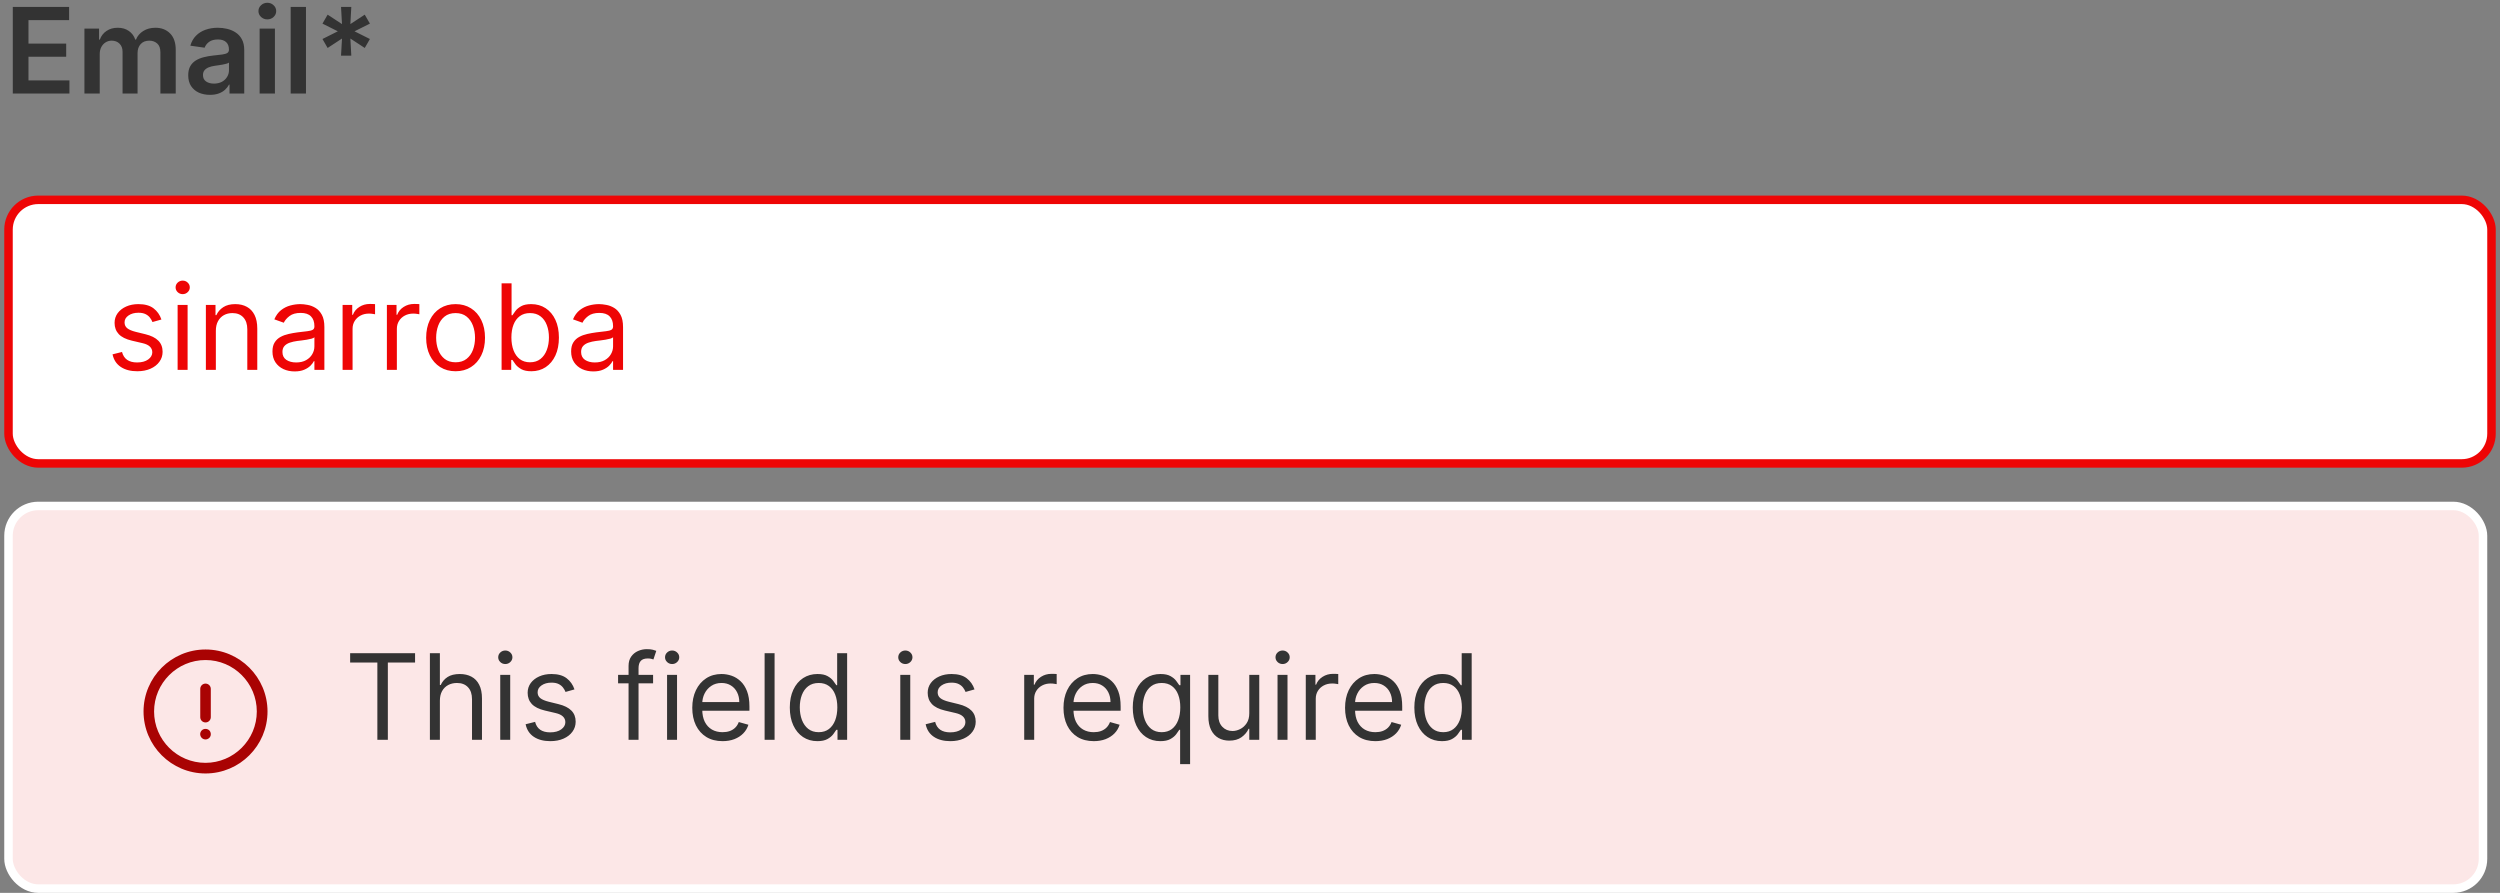 <svg width="294" height="105" viewBox="0 0 294 105" fill="none" xmlns="http://www.w3.org/2000/svg">
<rect x="0" y="0" width="294" height="105" fill="#808080" stroke="none"/>
<rect x="1" y="23.5" width="292" height="31" rx="3.5" fill="white"/>
<path d="M18.983 37.574L17.929 37.872C17.863 37.697 17.765 37.526 17.636 37.36C17.51 37.191 17.337 37.052 17.119 36.943C16.9 36.833 16.62 36.778 16.278 36.778C15.811 36.778 15.422 36.886 15.11 37.102C14.802 37.314 14.648 37.584 14.648 37.912C14.648 38.204 14.754 38.434 14.966 38.603C15.178 38.772 15.509 38.913 15.96 39.026L17.094 39.304C17.776 39.47 18.285 39.723 18.62 40.065C18.955 40.403 19.122 40.839 19.122 41.372C19.122 41.81 18.996 42.201 18.744 42.545C18.496 42.89 18.148 43.162 17.7 43.361C17.253 43.56 16.733 43.659 16.139 43.659C15.36 43.659 14.716 43.49 14.205 43.152C13.695 42.814 13.372 42.32 13.236 41.67L14.349 41.392C14.456 41.803 14.656 42.111 14.951 42.317C15.249 42.522 15.639 42.625 16.119 42.625C16.666 42.625 17.1 42.509 17.422 42.277C17.747 42.042 17.909 41.76 17.909 41.432C17.909 41.167 17.816 40.945 17.631 40.766C17.445 40.583 17.16 40.447 16.776 40.358L15.503 40.06C14.803 39.894 14.29 39.637 13.962 39.289C13.637 38.938 13.474 38.499 13.474 37.972C13.474 37.541 13.595 37.16 13.837 36.828C14.083 36.497 14.416 36.236 14.837 36.048C15.261 35.859 15.742 35.764 16.278 35.764C17.034 35.764 17.627 35.93 18.058 36.261C18.492 36.593 18.801 37.03 18.983 37.574ZM20.888 43.5V35.864H22.062V43.5H20.888ZM21.485 34.591C21.256 34.591 21.059 34.513 20.893 34.357C20.731 34.202 20.65 34.014 20.65 33.795C20.65 33.577 20.731 33.389 20.893 33.234C21.059 33.078 21.256 33 21.485 33C21.714 33 21.909 33.078 22.072 33.234C22.237 33.389 22.32 33.577 22.32 33.795C22.32 34.014 22.237 34.202 22.072 34.357C21.909 34.513 21.714 34.591 21.485 34.591ZM25.384 38.906V43.5H24.211V35.864H25.344V37.057H25.444C25.622 36.669 25.894 36.358 26.259 36.122C26.623 35.883 27.094 35.764 27.671 35.764C28.188 35.764 28.64 35.87 29.028 36.082C29.416 36.291 29.717 36.609 29.933 37.037C30.148 37.461 30.256 37.998 30.256 38.648V43.5H29.083V38.727C29.083 38.127 28.927 37.66 28.615 37.325C28.304 36.987 27.876 36.818 27.333 36.818C26.958 36.818 26.623 36.899 26.328 37.062C26.037 37.224 25.806 37.461 25.637 37.773C25.468 38.084 25.384 38.462 25.384 38.906ZM34.647 43.679C34.163 43.679 33.724 43.588 33.33 43.406C32.935 43.22 32.622 42.953 32.39 42.605C32.158 42.254 32.042 41.83 32.042 41.332C32.042 40.895 32.128 40.54 32.301 40.269C32.473 39.993 32.703 39.778 32.992 39.622C33.28 39.466 33.598 39.35 33.946 39.274C34.297 39.195 34.651 39.132 35.005 39.085C35.469 39.026 35.845 38.981 36.134 38.951C36.425 38.918 36.638 38.863 36.77 38.787C36.906 38.711 36.974 38.578 36.974 38.389V38.349C36.974 37.859 36.84 37.478 36.571 37.206C36.306 36.934 35.903 36.798 35.363 36.798C34.803 36.798 34.364 36.921 34.046 37.166C33.727 37.411 33.504 37.673 33.374 37.952L32.261 37.554C32.46 37.09 32.725 36.729 33.056 36.47C33.391 36.208 33.756 36.026 34.15 35.923C34.548 35.817 34.939 35.764 35.323 35.764C35.569 35.764 35.85 35.794 36.169 35.854C36.49 35.91 36.8 36.028 37.098 36.207C37.4 36.386 37.65 36.656 37.849 37.017C38.048 37.378 38.147 37.862 38.147 38.469V43.5H36.974V42.466H36.914C36.835 42.632 36.702 42.809 36.517 42.998C36.331 43.187 36.084 43.347 35.776 43.48C35.468 43.613 35.091 43.679 34.647 43.679ZM34.826 42.625C35.29 42.625 35.681 42.534 35.999 42.352C36.321 42.169 36.563 41.934 36.725 41.646C36.891 41.357 36.974 41.054 36.974 40.736V39.662C36.924 39.722 36.815 39.776 36.646 39.826C36.48 39.872 36.288 39.914 36.069 39.95C35.854 39.983 35.643 40.013 35.438 40.04C35.236 40.063 35.071 40.083 34.946 40.099C34.641 40.139 34.355 40.204 34.09 40.293C33.828 40.38 33.616 40.51 33.454 40.686C33.295 40.858 33.215 41.094 33.215 41.392C33.215 41.8 33.366 42.108 33.668 42.317C33.973 42.522 34.359 42.625 34.826 42.625ZM40.289 43.5V35.864H41.422V37.017H41.502C41.641 36.639 41.893 36.333 42.258 36.097C42.622 35.862 43.033 35.744 43.49 35.744C43.577 35.744 43.684 35.746 43.814 35.749C43.943 35.753 44.041 35.758 44.107 35.764V36.957C44.067 36.947 43.976 36.932 43.834 36.913C43.694 36.889 43.547 36.878 43.391 36.878C43.02 36.878 42.688 36.956 42.397 37.111C42.108 37.264 41.88 37.476 41.711 37.748C41.545 38.016 41.462 38.323 41.462 38.668V43.5H40.289ZM45.498 43.5V35.864H46.631V37.017H46.711C46.85 36.639 47.102 36.333 47.466 36.097C47.831 35.862 48.242 35.744 48.699 35.744C48.786 35.744 48.893 35.746 49.023 35.749C49.152 35.753 49.25 35.758 49.316 35.764V36.957C49.276 36.947 49.185 36.932 49.042 36.913C48.903 36.889 48.756 36.878 48.6 36.878C48.229 36.878 47.897 36.956 47.606 37.111C47.317 37.264 47.089 37.476 46.92 37.748C46.754 38.016 46.671 38.323 46.671 38.668V43.5H45.498ZM53.577 43.659C52.887 43.659 52.282 43.495 51.762 43.167C51.245 42.839 50.84 42.38 50.549 41.79C50.261 41.2 50.116 40.51 50.116 39.722C50.116 38.926 50.261 38.232 50.549 37.639C50.84 37.045 51.245 36.584 51.762 36.256C52.282 35.928 52.887 35.764 53.577 35.764C54.266 35.764 54.869 35.928 55.386 36.256C55.907 36.584 56.311 37.045 56.599 37.639C56.891 38.232 57.037 38.926 57.037 39.722C57.037 40.51 56.891 41.2 56.599 41.79C56.311 42.38 55.907 42.839 55.386 43.167C54.869 43.495 54.266 43.659 53.577 43.659ZM53.577 42.605C54.1 42.605 54.531 42.471 54.869 42.202C55.207 41.934 55.457 41.581 55.62 41.144C55.782 40.706 55.864 40.232 55.864 39.722C55.864 39.211 55.782 38.736 55.62 38.295C55.457 37.854 55.207 37.498 54.869 37.226C54.531 36.954 54.1 36.818 53.577 36.818C53.053 36.818 52.622 36.954 52.284 37.226C51.946 37.498 51.696 37.854 51.533 38.295C51.371 38.736 51.29 39.211 51.29 39.722C51.29 40.232 51.371 40.706 51.533 41.144C51.696 41.581 51.946 41.934 52.284 42.202C52.622 42.471 53.053 42.605 53.577 42.605ZM58.987 43.5V33.318H60.16V37.077H60.26C60.346 36.944 60.465 36.775 60.617 36.57C60.773 36.361 60.995 36.175 61.284 36.013C61.575 35.847 61.97 35.764 62.467 35.764C63.11 35.764 63.677 35.925 64.167 36.246C64.658 36.568 65.041 37.024 65.316 37.614C65.591 38.204 65.728 38.9 65.728 39.702C65.728 40.51 65.591 41.211 65.316 41.805C65.041 42.395 64.659 42.852 64.172 43.177C63.685 43.498 63.123 43.659 62.487 43.659C61.996 43.659 61.604 43.578 61.309 43.416C61.014 43.25 60.787 43.062 60.627 42.854C60.468 42.642 60.346 42.466 60.26 42.327H60.12V43.5H58.987ZM60.14 39.682C60.14 40.258 60.225 40.767 60.394 41.208C60.563 41.646 60.81 41.989 61.135 42.237C61.459 42.483 61.857 42.605 62.328 42.605C62.818 42.605 63.228 42.476 63.556 42.217C63.887 41.956 64.136 41.604 64.302 41.163C64.471 40.719 64.555 40.225 64.555 39.682C64.555 39.145 64.472 38.661 64.306 38.23C64.144 37.796 63.897 37.453 63.566 37.201C63.238 36.946 62.825 36.818 62.328 36.818C61.85 36.818 61.45 36.939 61.125 37.181C60.8 37.42 60.555 37.755 60.389 38.185C60.223 38.613 60.14 39.112 60.14 39.682ZM69.77 43.679C69.286 43.679 68.847 43.588 68.453 43.406C68.058 43.22 67.745 42.953 67.513 42.605C67.281 42.254 67.165 41.83 67.165 41.332C67.165 40.895 67.251 40.54 67.424 40.269C67.596 39.993 67.826 39.778 68.115 39.622C68.403 39.466 68.721 39.35 69.069 39.274C69.421 39.195 69.774 39.132 70.128 39.085C70.592 39.026 70.968 38.981 71.257 38.951C71.548 38.918 71.76 38.863 71.893 38.787C72.029 38.711 72.097 38.578 72.097 38.389V38.349C72.097 37.859 71.963 37.478 71.694 37.206C71.429 36.934 71.026 36.798 70.486 36.798C69.926 36.798 69.487 36.921 69.169 37.166C68.85 37.411 68.627 37.673 68.498 37.952L67.384 37.554C67.583 37.09 67.848 36.729 68.179 36.47C68.514 36.208 68.879 36.026 69.273 35.923C69.671 35.817 70.062 35.764 70.446 35.764C70.692 35.764 70.973 35.794 71.291 35.854C71.613 35.91 71.923 36.028 72.221 36.207C72.523 36.386 72.773 36.656 72.972 37.017C73.171 37.378 73.27 37.862 73.27 38.469V43.5H72.097V42.466H72.037C71.958 42.632 71.825 42.809 71.64 42.998C71.454 43.187 71.207 43.347 70.899 43.48C70.591 43.613 70.214 43.679 69.77 43.679ZM69.949 42.625C70.413 42.625 70.804 42.534 71.123 42.352C71.444 42.169 71.686 41.934 71.848 41.646C72.014 41.357 72.097 41.054 72.097 40.736V39.662C72.047 39.722 71.938 39.776 71.769 39.826C71.603 39.872 71.411 39.914 71.192 39.95C70.977 39.983 70.766 40.013 70.561 40.04C70.359 40.063 70.195 40.083 70.069 40.099C69.764 40.139 69.479 40.204 69.213 40.293C68.952 40.38 68.74 40.51 68.577 40.686C68.418 40.858 68.338 41.094 68.338 41.392C68.338 41.8 68.489 42.108 68.791 42.317C69.096 42.522 69.482 42.625 69.949 42.625Z" fill="#EE0505"/>
<rect x="1" y="23.5" width="292" height="31" rx="3.5" stroke="#EE0505"/>
<path d="M1.504 11V0.818H8.126V2.364H3.349V5.129H7.783V6.675H3.349V9.454H8.166V11H1.504ZM9.929 11V3.364H11.649V4.661H11.738C11.897 4.224 12.161 3.882 12.529 3.637C12.897 3.388 13.336 3.264 13.846 3.264C14.363 3.264 14.799 3.39 15.154 3.642C15.512 3.891 15.764 4.23 15.909 4.661H15.989C16.158 4.237 16.443 3.899 16.844 3.647C17.248 3.392 17.727 3.264 18.281 3.264C18.983 3.264 19.557 3.486 20.001 3.93C20.445 4.375 20.667 5.022 20.667 5.874V11H18.863V6.153C18.863 5.679 18.737 5.332 18.485 5.114C18.233 4.892 17.925 4.781 17.56 4.781C17.126 4.781 16.786 4.916 16.541 5.188C16.299 5.457 16.178 5.806 16.178 6.237V11H14.413V6.078C14.413 5.684 14.294 5.369 14.055 5.134C13.82 4.898 13.511 4.781 13.13 4.781C12.872 4.781 12.636 4.847 12.424 4.979C12.212 5.109 12.043 5.293 11.917 5.531C11.791 5.767 11.728 6.042 11.728 6.357V11H9.929ZM24.691 11.154C24.207 11.154 23.771 11.068 23.383 10.896C22.998 10.72 22.694 10.461 22.468 10.12C22.246 9.779 22.135 9.358 22.135 8.857C22.135 8.426 22.215 8.07 22.374 7.788C22.533 7.507 22.75 7.281 23.025 7.112C23.3 6.943 23.61 6.816 23.955 6.729C24.303 6.64 24.662 6.575 25.034 6.536C25.481 6.489 25.844 6.448 26.122 6.411C26.401 6.371 26.603 6.312 26.729 6.232C26.858 6.149 26.923 6.022 26.923 5.849V5.82C26.923 5.445 26.812 5.155 26.59 4.95C26.368 4.744 26.048 4.641 25.63 4.641C25.189 4.641 24.84 4.737 24.581 4.93C24.326 5.122 24.154 5.349 24.064 5.611L22.384 5.372C22.516 4.908 22.735 4.52 23.04 4.209C23.345 3.894 23.718 3.659 24.159 3.503C24.599 3.344 25.087 3.264 25.62 3.264C25.988 3.264 26.354 3.307 26.719 3.393C27.084 3.48 27.417 3.622 27.718 3.821C28.02 4.017 28.262 4.283 28.444 4.621C28.63 4.96 28.723 5.382 28.723 5.889V11H26.992V9.951H26.933C26.823 10.163 26.669 10.362 26.47 10.548C26.275 10.73 26.028 10.877 25.73 10.99C25.435 11.099 25.088 11.154 24.691 11.154ZM25.158 9.832C25.519 9.832 25.832 9.76 26.098 9.618C26.363 9.472 26.567 9.28 26.709 9.041C26.855 8.803 26.928 8.542 26.928 8.261V7.361C26.871 7.407 26.775 7.45 26.639 7.49C26.507 7.53 26.358 7.565 26.192 7.594C26.026 7.624 25.862 7.651 25.7 7.674C25.537 7.697 25.396 7.717 25.277 7.734C25.009 7.77 24.768 7.83 24.556 7.913C24.344 7.995 24.177 8.112 24.054 8.261C23.931 8.406 23.87 8.595 23.87 8.827C23.87 9.159 23.991 9.409 24.233 9.578C24.475 9.747 24.783 9.832 25.158 9.832ZM30.532 11V3.364H32.332V11H30.532ZM31.437 2.28C31.152 2.28 30.907 2.185 30.701 1.996C30.496 1.804 30.393 1.574 30.393 1.305C30.393 1.034 30.496 0.803 30.701 0.614C30.907 0.422 31.152 0.326 31.437 0.326C31.725 0.326 31.971 0.422 32.173 0.614C32.378 0.803 32.481 1.034 32.481 1.305C32.481 1.574 32.378 1.804 32.173 1.996C31.971 2.185 31.725 2.28 31.437 2.28ZM35.982 0.818V11H34.182V0.818H35.982ZM40.105 6.545L40.219 4.532L38.529 5.641L37.922 4.587L39.727 3.682L37.922 2.777L38.529 1.723L40.219 2.832L40.105 0.818H41.313L41.204 2.832L42.894 1.723L43.501 2.777L41.691 3.682L43.501 4.587L42.894 5.641L41.204 4.532L41.313 6.545H40.105Z" fill="#333333"/>
<rect x="1" y="59.5" width="291" height="45" rx="3.5" fill="#FCE7E7"/>
<g clip-path="url(#clip0_11640_103994)">
<path d="M24.17 84.96C23.82 84.96 23.55 84.68 23.55 84.34V81.01C23.55 80.67 23.83 80.39 24.17 80.39C24.51 80.39 24.79 80.67 24.79 81.01V84.34C24.79 84.68 24.51 84.96 24.17 84.96Z" fill="#A90303"/>
<path d="M24.17 86.96C24 86.96 23.84 86.89 23.73 86.78C23.67 86.72 23.62 86.65 23.59 86.57C23.56 86.5 23.54 86.42 23.54 86.33C23.54 86.17 23.61 86.01 23.73 85.89C23.96 85.66 24.37 85.66 24.61 85.89C24.73 86.01 24.79 86.17 24.79 86.33C24.79 86.42 24.78 86.5 24.75 86.57C24.71 86.65 24.67 86.72 24.61 86.78C24.49 86.89 24.33 86.96 24.17 86.96Z" fill="#A90303"/>
<path d="M24.17 90.96C20.15 90.96 16.88 87.69 16.88 83.67C16.88 79.65 20.15 76.38 24.17 76.38C28.19 76.38 31.46 79.65 31.46 83.67C31.46 87.69 28.19 90.96 24.17 90.96ZM24.17 77.62C20.84 77.62 18.12 80.33 18.12 83.67C18.12 87.01 20.83 89.71 24.16 89.71C27.49 89.71 30.2 87 30.2 83.67C30.2 80.34 27.5 77.62 24.17 77.62Z" fill="#A90303"/>
</g>
<path d="M41.176 77.912V76.818H48.812V77.912H45.611V87H44.378V77.912H41.176ZM51.73 82.406V87H50.556V76.818H51.73V80.557H51.829C52.008 80.162 52.276 79.849 52.634 79.617C52.996 79.382 53.476 79.264 54.076 79.264C54.596 79.264 55.052 79.369 55.443 79.577C55.834 79.783 56.138 80.099 56.353 80.527C56.572 80.951 56.681 81.492 56.681 82.148V87H55.508V82.227C55.508 81.621 55.351 81.152 55.036 80.82C54.724 80.486 54.292 80.318 53.738 80.318C53.354 80.318 53.009 80.399 52.704 80.562C52.402 80.724 52.164 80.961 51.988 81.273C51.816 81.584 51.73 81.962 51.73 82.406ZM58.828 87V79.364H60.001V87H58.828ZM59.424 78.091C59.196 78.091 58.998 78.013 58.833 77.857C58.67 77.701 58.589 77.514 58.589 77.296C58.589 77.077 58.67 76.889 58.833 76.734C58.998 76.578 59.196 76.5 59.424 76.5C59.653 76.5 59.849 76.578 60.011 76.734C60.177 76.889 60.26 77.077 60.26 77.296C60.26 77.514 60.177 77.701 60.011 77.857C59.849 78.013 59.653 78.091 59.424 78.091ZM67.559 81.074L66.505 81.372C66.439 81.197 66.341 81.026 66.212 80.86C66.086 80.691 65.913 80.552 65.695 80.442C65.476 80.333 65.196 80.278 64.855 80.278C64.387 80.278 63.998 80.386 63.686 80.602C63.378 80.814 63.224 81.084 63.224 81.412C63.224 81.704 63.33 81.934 63.542 82.103C63.754 82.272 64.086 82.413 64.536 82.526L65.67 82.804C66.353 82.97 66.861 83.223 67.196 83.565C67.531 83.903 67.698 84.338 67.698 84.872C67.698 85.31 67.572 85.701 67.32 86.046C67.072 86.39 66.724 86.662 66.276 86.861C65.829 87.06 65.309 87.159 64.715 87.159C63.937 87.159 63.292 86.99 62.781 86.652C62.271 86.314 61.948 85.82 61.812 85.171L62.926 84.892C63.032 85.303 63.232 85.611 63.527 85.817C63.825 86.022 64.215 86.125 64.695 86.125C65.242 86.125 65.677 86.009 65.998 85.777C66.323 85.542 66.485 85.26 66.485 84.932C66.485 84.667 66.392 84.445 66.207 84.266C66.021 84.083 65.736 83.947 65.352 83.858L64.079 83.56C63.38 83.394 62.866 83.137 62.538 82.789C62.213 82.438 62.051 81.999 62.051 81.472C62.051 81.041 62.172 80.66 62.413 80.328C62.659 79.997 62.992 79.737 63.413 79.548C63.837 79.359 64.318 79.264 64.855 79.264C65.61 79.264 66.204 79.43 66.634 79.761C67.069 80.093 67.377 80.53 67.559 81.074ZM76.803 79.364V80.358H72.686V79.364H76.803ZM73.919 87V78.31C73.919 77.872 74.022 77.508 74.227 77.216C74.433 76.924 74.7 76.706 75.028 76.56C75.356 76.414 75.702 76.341 76.067 76.341C76.355 76.341 76.59 76.364 76.773 76.41C76.955 76.457 77.091 76.5 77.18 76.54L76.842 77.554C76.783 77.534 76.7 77.509 76.594 77.479C76.491 77.45 76.355 77.435 76.186 77.435C75.798 77.435 75.518 77.532 75.346 77.728C75.177 77.924 75.092 78.21 75.092 78.588V87H73.919ZM78.447 87V79.364H79.62V87H78.447ZM79.043 78.091C78.815 78.091 78.618 78.013 78.452 77.857C78.29 77.701 78.208 77.514 78.208 77.296C78.208 77.077 78.29 76.889 78.452 76.734C78.618 76.578 78.815 76.5 79.043 76.5C79.272 76.5 79.468 76.578 79.63 76.734C79.796 76.889 79.879 77.077 79.879 77.296C79.879 77.514 79.796 77.701 79.63 77.857C79.468 78.013 79.272 78.091 79.043 78.091ZM84.971 87.159C84.235 87.159 83.6 86.997 83.067 86.672C82.537 86.344 82.127 85.886 81.839 85.3C81.554 84.71 81.411 84.024 81.411 83.242C81.411 82.459 81.554 81.77 81.839 81.173C82.127 80.573 82.528 80.106 83.042 79.771C83.559 79.433 84.162 79.264 84.852 79.264C85.249 79.264 85.642 79.331 86.03 79.463C86.418 79.596 86.771 79.811 87.089 80.109C87.407 80.404 87.66 80.796 87.849 81.283C88.038 81.77 88.133 82.37 88.133 83.082V83.579H82.246V82.565H86.94C86.94 82.135 86.853 81.75 86.681 81.412C86.512 81.074 86.27 80.807 85.955 80.612C85.644 80.416 85.276 80.318 84.852 80.318C84.384 80.318 83.98 80.434 83.638 80.666C83.3 80.895 83.04 81.193 82.858 81.561C82.676 81.929 82.585 82.323 82.585 82.744V83.421C82.585 83.997 82.684 84.486 82.883 84.887C83.085 85.285 83.365 85.588 83.723 85.797C84.081 86.002 84.497 86.105 84.971 86.105C85.279 86.105 85.558 86.062 85.806 85.976C86.058 85.886 86.275 85.754 86.457 85.578C86.64 85.399 86.781 85.177 86.88 84.912L88.013 85.23C87.894 85.615 87.694 85.953 87.412 86.244C87.13 86.533 86.782 86.758 86.368 86.921C85.954 87.079 85.488 87.159 84.971 87.159ZM91.091 76.818V87H89.918V76.818H91.091ZM96.123 87.159C95.487 87.159 94.925 86.998 94.438 86.677C93.951 86.352 93.57 85.895 93.295 85.305C93.019 84.711 92.882 84.01 92.882 83.202C92.882 82.4 93.019 81.704 93.295 81.114C93.57 80.524 93.953 80.068 94.443 79.746C94.933 79.425 95.5 79.264 96.143 79.264C96.64 79.264 97.033 79.347 97.322 79.513C97.613 79.675 97.835 79.861 97.988 80.07C98.144 80.275 98.264 80.444 98.351 80.577H98.45V76.818H99.623V87H98.49V85.827H98.351C98.264 85.966 98.142 86.142 97.983 86.354C97.824 86.562 97.597 86.75 97.302 86.915C97.007 87.078 96.614 87.159 96.123 87.159ZM96.282 86.105C96.753 86.105 97.151 85.983 97.476 85.737C97.8 85.489 98.047 85.146 98.216 84.708C98.385 84.267 98.47 83.758 98.47 83.182C98.47 82.612 98.387 82.113 98.221 81.685C98.056 81.254 97.81 80.92 97.486 80.681C97.161 80.439 96.76 80.318 96.282 80.318C95.785 80.318 95.371 80.446 95.04 80.701C94.712 80.953 94.465 81.296 94.299 81.73C94.136 82.161 94.055 82.645 94.055 83.182C94.055 83.725 94.138 84.219 94.304 84.663C94.473 85.104 94.721 85.456 95.049 85.717C95.381 85.976 95.792 86.105 96.282 86.105ZM105.873 87V79.364H107.046V87H105.873ZM106.469 78.091C106.241 78.091 106.043 78.013 105.878 77.857C105.715 77.701 105.634 77.514 105.634 77.296C105.634 77.077 105.715 76.889 105.878 76.734C106.043 76.578 106.241 76.5 106.469 76.5C106.698 76.5 106.894 76.578 107.056 76.734C107.222 76.889 107.305 77.077 107.305 77.296C107.305 77.514 107.222 77.701 107.056 77.857C106.894 78.013 106.698 78.091 106.469 78.091ZM114.604 81.074L113.55 81.372C113.484 81.197 113.386 81.026 113.257 80.86C113.131 80.691 112.958 80.552 112.74 80.442C112.521 80.333 112.241 80.278 111.9 80.278C111.432 80.278 111.043 80.386 110.731 80.602C110.423 80.814 110.269 81.084 110.269 81.412C110.269 81.704 110.375 81.934 110.587 82.103C110.799 82.272 111.131 82.413 111.581 82.526L112.715 82.804C113.398 82.97 113.906 83.223 114.241 83.565C114.576 83.903 114.743 84.338 114.743 84.872C114.743 85.31 114.617 85.701 114.365 86.046C114.117 86.39 113.769 86.662 113.321 86.861C112.874 87.06 112.354 87.159 111.76 87.159C110.981 87.159 110.337 86.99 109.826 86.652C109.316 86.314 108.993 85.82 108.857 85.171L109.971 84.892C110.077 85.303 110.277 85.611 110.572 85.817C110.87 86.022 111.26 86.125 111.74 86.125C112.287 86.125 112.721 86.009 113.043 85.777C113.368 85.542 113.53 85.26 113.53 84.932C113.53 84.667 113.437 84.445 113.252 84.266C113.066 84.083 112.781 83.947 112.397 83.858L111.124 83.56C110.425 83.394 109.911 83.137 109.583 82.789C109.258 82.438 109.096 81.999 109.096 81.472C109.096 81.041 109.217 80.66 109.458 80.328C109.704 79.997 110.037 79.737 110.458 79.548C110.882 79.359 111.363 79.264 111.9 79.264C112.655 79.264 113.248 79.43 113.679 79.761C114.114 80.093 114.422 80.53 114.604 81.074ZM120.447 87V79.364H121.58V80.517H121.66C121.799 80.139 122.051 79.833 122.416 79.597C122.78 79.362 123.191 79.244 123.649 79.244C123.735 79.244 123.843 79.246 123.972 79.249C124.101 79.253 124.199 79.258 124.265 79.264V80.457C124.225 80.447 124.134 80.433 123.992 80.413C123.852 80.389 123.705 80.378 123.549 80.378C123.178 80.378 122.847 80.456 122.555 80.612C122.267 80.764 122.038 80.976 121.869 81.248C121.703 81.516 121.62 81.823 121.62 82.168V87H120.447ZM128.625 87.159C127.889 87.159 127.255 86.997 126.721 86.672C126.191 86.344 125.781 85.886 125.493 85.3C125.208 84.71 125.066 84.024 125.066 83.242C125.066 82.459 125.208 81.77 125.493 81.173C125.781 80.573 126.182 80.106 126.696 79.771C127.213 79.433 127.816 79.264 128.506 79.264C128.904 79.264 129.296 79.331 129.684 79.463C130.072 79.596 130.425 79.811 130.743 80.109C131.061 80.404 131.315 80.796 131.504 81.283C131.693 81.77 131.787 82.37 131.787 83.082V83.579H125.901V82.565H130.594C130.594 82.135 130.508 81.75 130.335 81.412C130.166 81.074 129.924 80.807 129.61 80.612C129.298 80.416 128.93 80.318 128.506 80.318C128.039 80.318 127.634 80.434 127.293 80.666C126.955 80.895 126.695 81.193 126.512 81.561C126.33 81.929 126.239 82.323 126.239 82.744V83.421C126.239 83.997 126.338 84.486 126.537 84.887C126.739 85.285 127.019 85.588 127.377 85.797C127.735 86.002 128.151 86.105 128.625 86.105C128.933 86.105 129.212 86.062 129.46 85.976C129.712 85.886 129.929 85.754 130.112 85.578C130.294 85.399 130.435 85.177 130.534 84.912L131.668 85.23C131.548 85.615 131.348 85.953 131.066 86.244C130.785 86.533 130.436 86.758 130.022 86.921C129.608 87.079 129.142 87.159 128.625 87.159ZM138.782 89.864V85.827H138.683C138.597 85.966 138.474 86.142 138.315 86.354C138.156 86.562 137.929 86.75 137.634 86.915C137.339 87.078 136.946 87.159 136.455 87.159C135.819 87.159 135.257 86.998 134.77 86.677C134.283 86.352 133.902 85.895 133.627 85.305C133.352 84.711 133.214 84.01 133.214 83.202C133.214 82.4 133.352 81.704 133.627 81.114C133.902 80.524 134.285 80.068 134.775 79.746C135.266 79.425 135.832 79.264 136.475 79.264C136.972 79.264 137.365 79.347 137.654 79.513C137.945 79.675 138.167 79.861 138.32 80.07C138.476 80.275 138.597 80.444 138.683 80.577H138.822V79.364H139.955V89.864H138.782ZM136.615 86.105C137.085 86.105 137.483 85.983 137.808 85.737C138.133 85.489 138.379 85.146 138.548 84.708C138.718 84.267 138.802 83.758 138.802 83.182C138.802 82.612 138.719 82.113 138.553 81.685C138.388 81.254 138.142 80.92 137.818 80.681C137.493 80.439 137.092 80.318 136.615 80.318C136.117 80.318 135.703 80.446 135.372 80.701C135.044 80.953 134.797 81.296 134.631 81.73C134.468 82.161 134.387 82.645 134.387 83.182C134.387 83.725 134.47 84.219 134.636 84.663C134.805 85.104 135.053 85.456 135.382 85.717C135.713 85.976 136.124 86.105 136.615 86.105ZM146.916 83.878V79.364H148.089V87H146.916V85.707H146.836C146.657 86.095 146.379 86.425 146.001 86.697C145.623 86.965 145.146 87.099 144.569 87.099C144.092 87.099 143.668 86.995 143.296 86.786C142.925 86.574 142.633 86.256 142.421 85.832C142.209 85.404 142.103 84.865 142.103 84.216V79.364H143.276V84.136C143.276 84.693 143.432 85.137 143.744 85.469C144.059 85.8 144.46 85.966 144.947 85.966C145.239 85.966 145.535 85.891 145.837 85.742C146.142 85.593 146.397 85.364 146.602 85.056C146.811 84.748 146.916 84.355 146.916 83.878ZM150.238 87V79.364H151.411V87H150.238ZM150.835 78.091C150.606 78.091 150.409 78.013 150.243 77.857C150.08 77.701 149.999 77.514 149.999 77.296C149.999 77.077 150.08 76.889 150.243 76.734C150.409 76.578 150.606 76.5 150.835 76.5C151.063 76.5 151.259 76.578 151.421 76.734C151.587 76.889 151.67 77.077 151.67 77.296C151.67 77.514 151.587 77.701 151.421 77.857C151.259 78.013 151.063 78.091 150.835 78.091ZM153.56 87V79.364H154.694V80.517H154.773C154.912 80.139 155.164 79.833 155.529 79.597C155.894 79.362 156.305 79.244 156.762 79.244C156.848 79.244 156.956 79.246 157.085 79.249C157.214 79.253 157.312 79.258 157.378 79.264V80.457C157.339 80.447 157.247 80.433 157.105 80.413C156.966 80.389 156.818 80.378 156.662 80.378C156.291 80.378 155.96 80.456 155.668 80.612C155.38 80.764 155.151 80.976 154.982 81.248C154.816 81.516 154.733 81.823 154.733 82.168V87H153.56ZM161.738 87.159C161.003 87.159 160.368 86.997 159.834 86.672C159.304 86.344 158.895 85.886 158.606 85.3C158.321 84.71 158.179 84.024 158.179 83.242C158.179 82.459 158.321 81.77 158.606 81.173C158.895 80.573 159.296 80.106 159.809 79.771C160.327 79.433 160.93 79.264 161.619 79.264C162.017 79.264 162.41 79.331 162.797 79.463C163.185 79.596 163.538 79.811 163.856 80.109C164.175 80.404 164.428 80.796 164.617 81.283C164.806 81.77 164.9 82.37 164.9 83.082V83.579H159.014V82.565H163.707C163.707 82.135 163.621 81.75 163.449 81.412C163.28 81.074 163.038 80.807 162.723 80.612C162.411 80.416 162.043 80.318 161.619 80.318C161.152 80.318 160.747 80.434 160.406 80.666C160.068 80.895 159.808 81.193 159.626 81.561C159.443 81.929 159.352 82.323 159.352 82.744V83.421C159.352 83.997 159.452 84.486 159.65 84.887C159.853 85.285 160.133 85.588 160.491 85.797C160.849 86.002 161.265 86.105 161.738 86.105C162.047 86.105 162.325 86.062 162.574 85.976C162.826 85.886 163.043 85.754 163.225 85.578C163.407 85.399 163.548 85.177 163.648 84.912L164.781 85.23C164.662 85.615 164.461 85.953 164.18 86.244C163.898 86.533 163.55 86.758 163.135 86.921C162.721 87.079 162.256 87.159 161.738 87.159ZM169.569 87.159C168.932 87.159 168.371 86.998 167.883 86.677C167.396 86.352 167.015 85.895 166.74 85.305C166.465 84.711 166.327 84.01 166.327 83.202C166.327 82.4 166.465 81.704 166.74 81.114C167.015 80.524 167.398 80.068 167.888 79.746C168.379 79.425 168.946 79.264 169.589 79.264C170.086 79.264 170.479 79.347 170.767 79.513C171.059 79.675 171.281 79.861 171.433 80.07C171.589 80.275 171.71 80.444 171.796 80.577H171.895V76.818H173.069V87H171.935V85.827H171.796C171.71 85.966 171.587 86.142 171.428 86.354C171.269 86.562 171.042 86.75 170.747 86.915C170.452 87.078 170.059 87.159 169.569 87.159ZM169.728 86.105C170.198 86.105 170.596 85.983 170.921 85.737C171.246 85.489 171.493 85.146 171.662 84.708C171.831 84.267 171.915 83.758 171.915 83.182C171.915 82.612 171.832 82.113 171.667 81.685C171.501 81.254 171.256 80.92 170.931 80.681C170.606 80.439 170.205 80.318 169.728 80.318C169.231 80.318 168.816 80.446 168.485 80.701C168.157 80.953 167.91 81.296 167.744 81.73C167.582 82.161 167.501 82.645 167.501 83.182C167.501 83.725 167.583 84.219 167.749 84.663C167.918 85.104 168.167 85.456 168.495 85.717C168.826 85.976 169.237 86.105 169.728 86.105Z" fill="#333333"/>
<rect x="1" y="59.5" width="291" height="45" rx="3.5" stroke="white"/>
<defs>
<clipPath id="clip0_11640_103994">
<rect width="16" height="16" fill="white" transform="translate(16.5 76)"/>
</clipPath>
</defs>
</svg>
